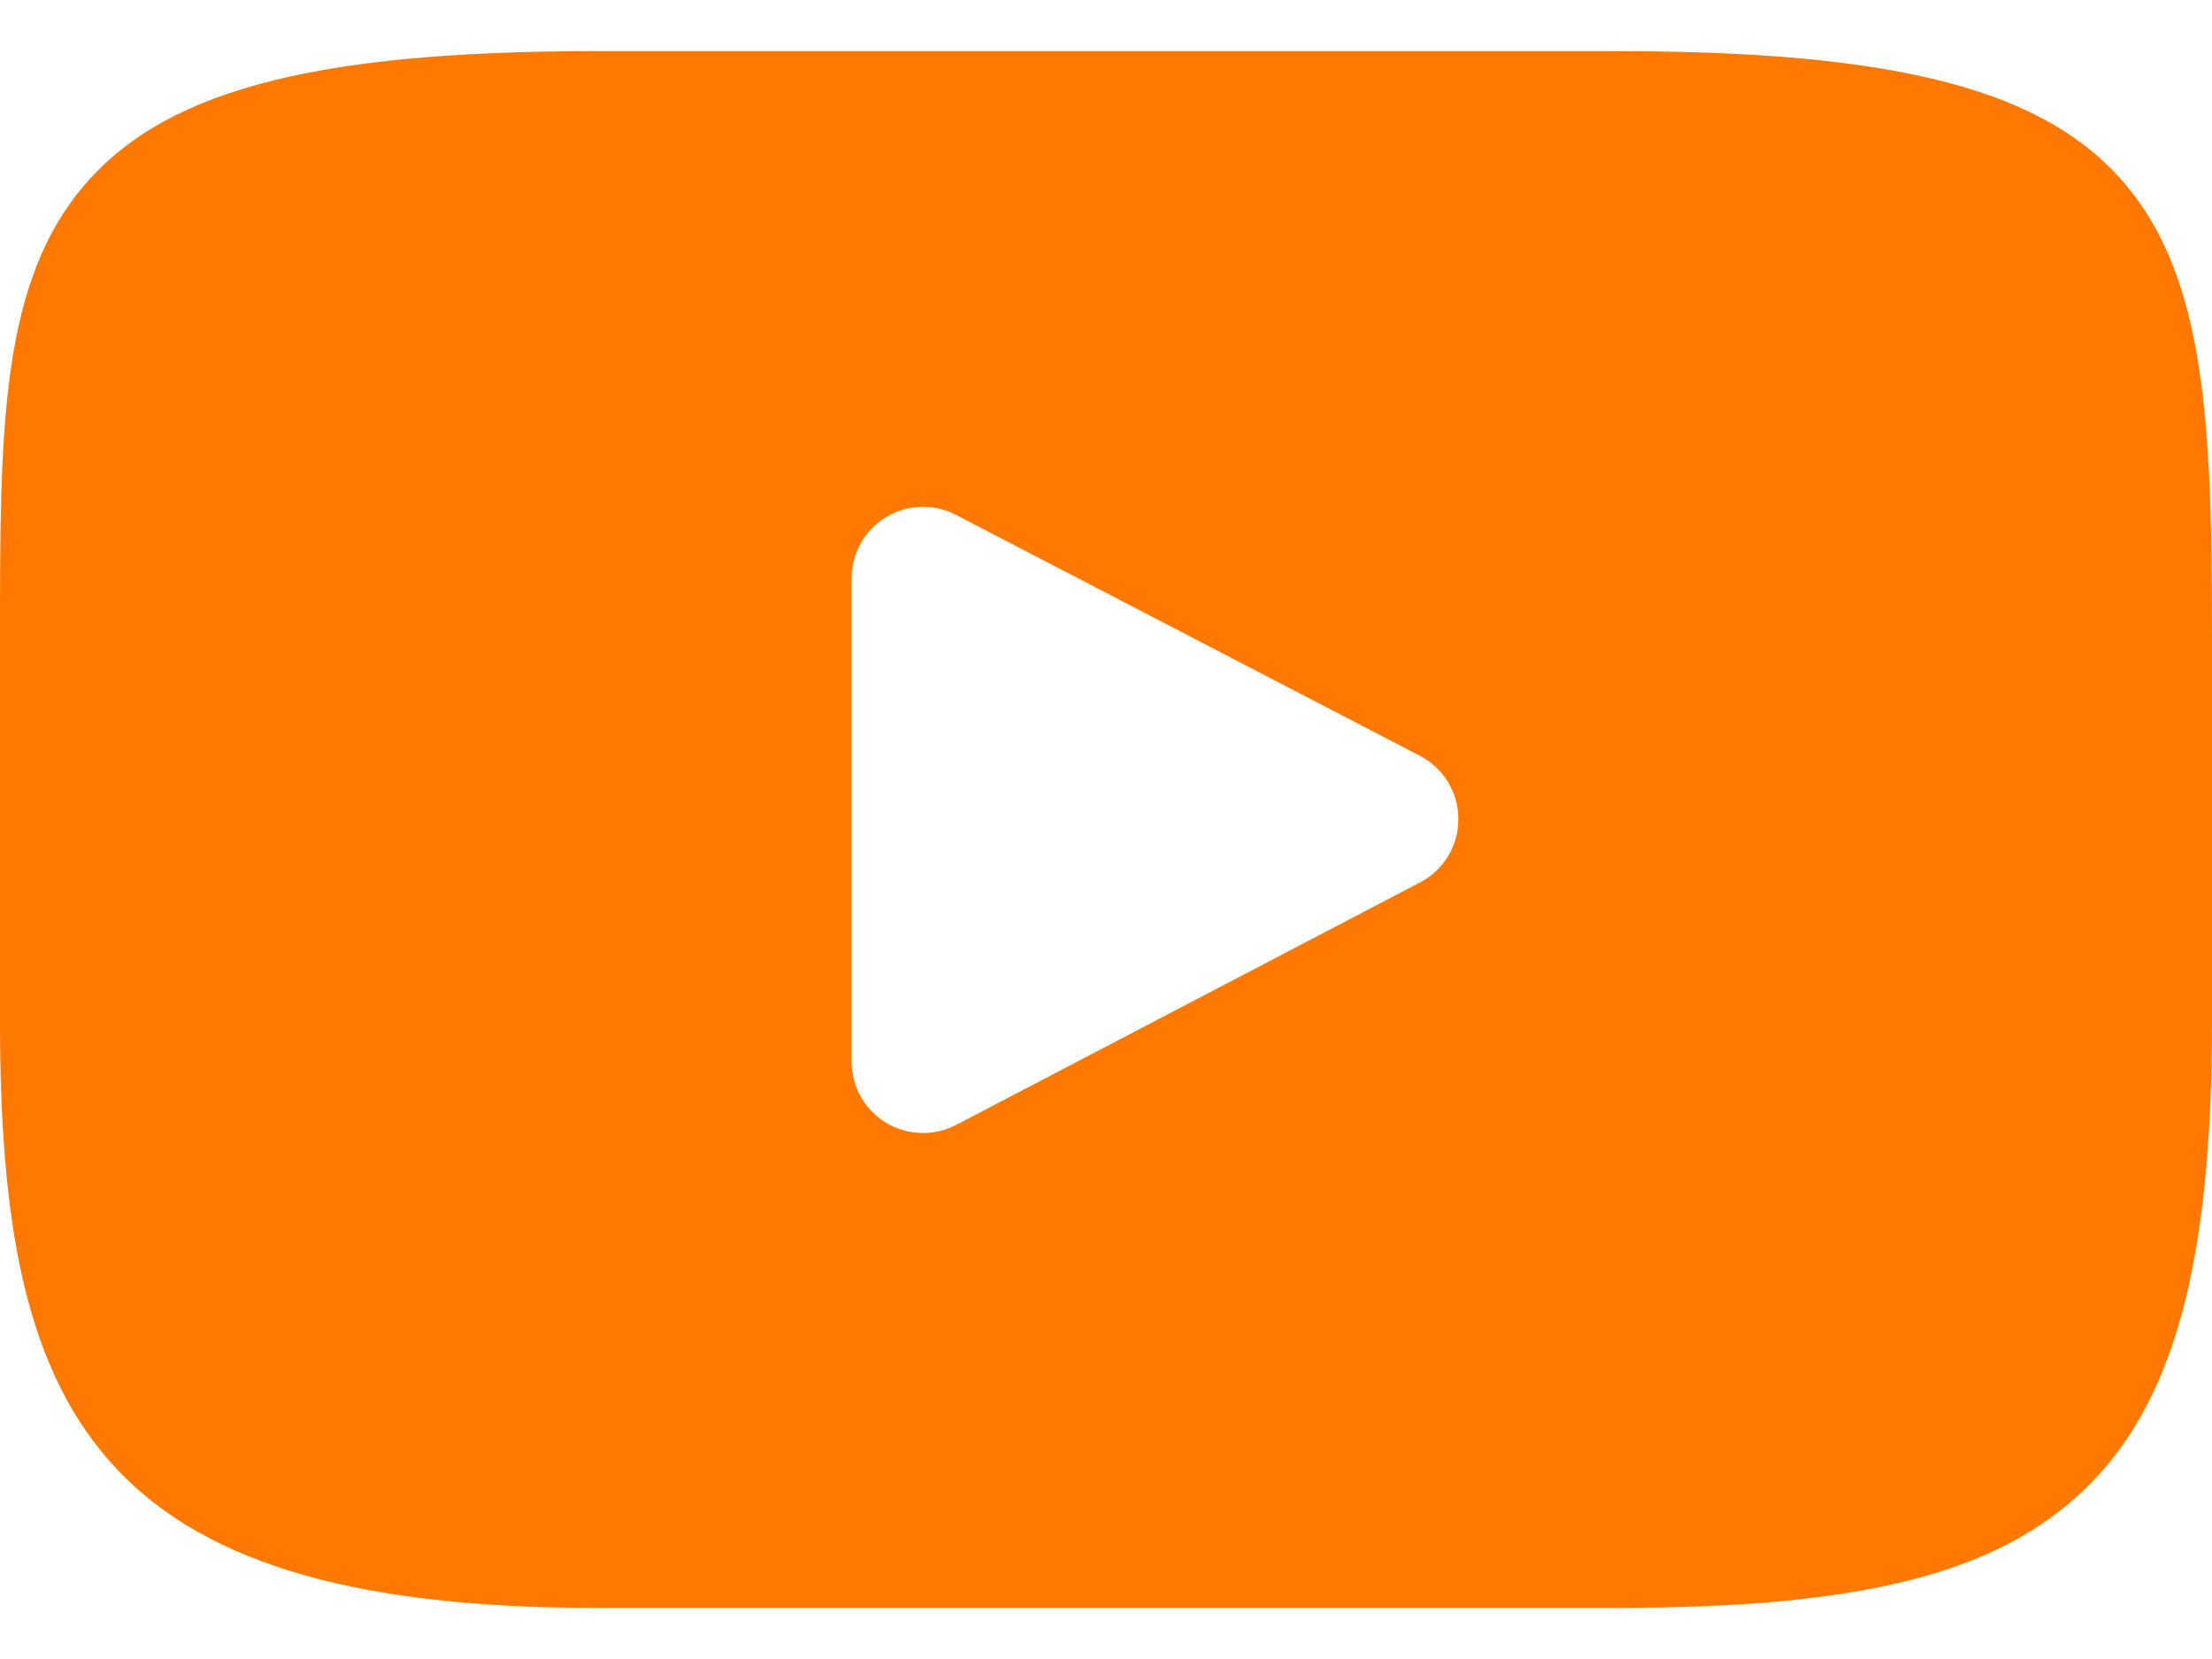 <svg width="32" height="24" viewBox="0 0 32 24" fill="none" xmlns="http://www.w3.org/2000/svg">
<path d="M30.753 2.673C29.598 1.3 27.465 0.74 23.392 0.74H8.608C4.441 0.74 2.273 1.336 1.122 2.798C0 4.223 0 6.323 0 9.23V14.77C0 20.401 1.331 23.26 8.608 23.26H23.392C26.924 23.26 28.881 22.766 30.148 21.554C31.446 20.311 32 18.283 32 14.77V9.23C32 6.165 31.913 4.052 30.753 2.673ZM20.544 12.765L13.831 16.274C13.68 16.352 13.516 16.391 13.352 16.391C13.167 16.391 12.982 16.341 12.818 16.242C12.509 16.055 12.32 15.72 12.32 15.359V8.364C12.32 8.003 12.508 7.669 12.816 7.482C13.125 7.294 13.508 7.282 13.828 7.448L20.542 10.934C20.883 11.111 21.098 11.464 21.098 11.849C21.099 12.234 20.885 12.587 20.544 12.765Z" fill="#FF7900"/>
</svg>

